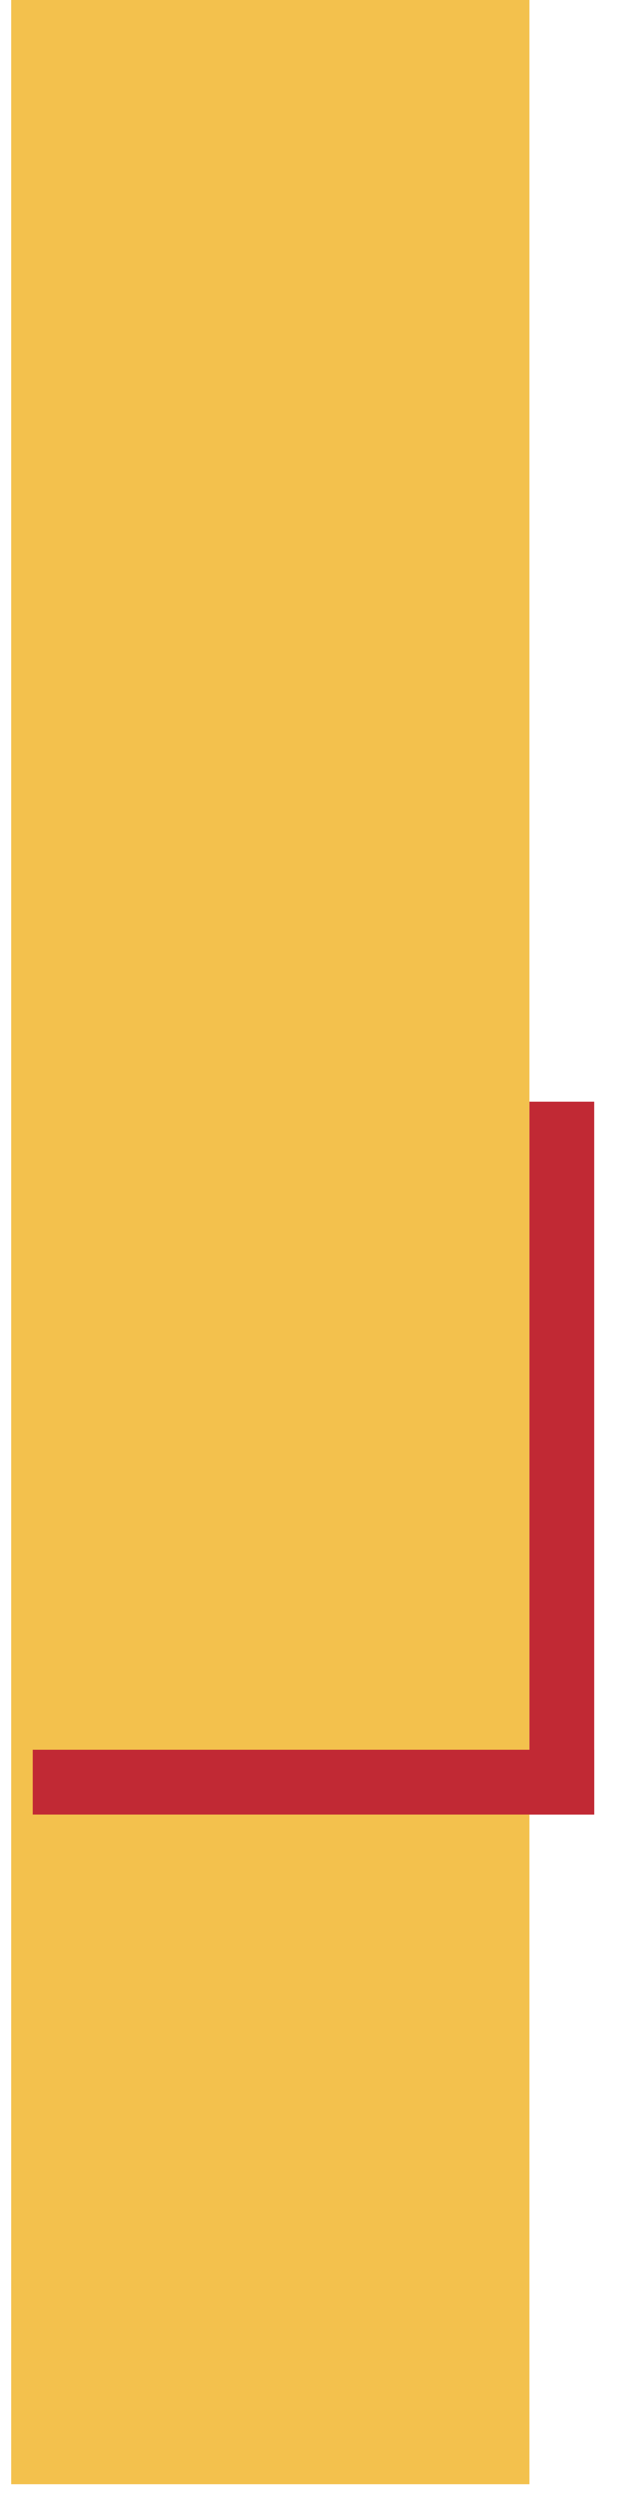 <svg width="23" height="93" viewBox="0 0 23 93" fill="none" xmlns="http://www.w3.org/2000/svg">
<rect x="0.416" width="19.287" height="92.416" fill="#F3C14D"/>
<rect x="1.219" y="65.093" width="20.894" height="2.411" fill="#C12934"/>
<rect x="19.703" y="40.984" width="2.411" height="26.519" fill="#C12934"/>
</svg>
